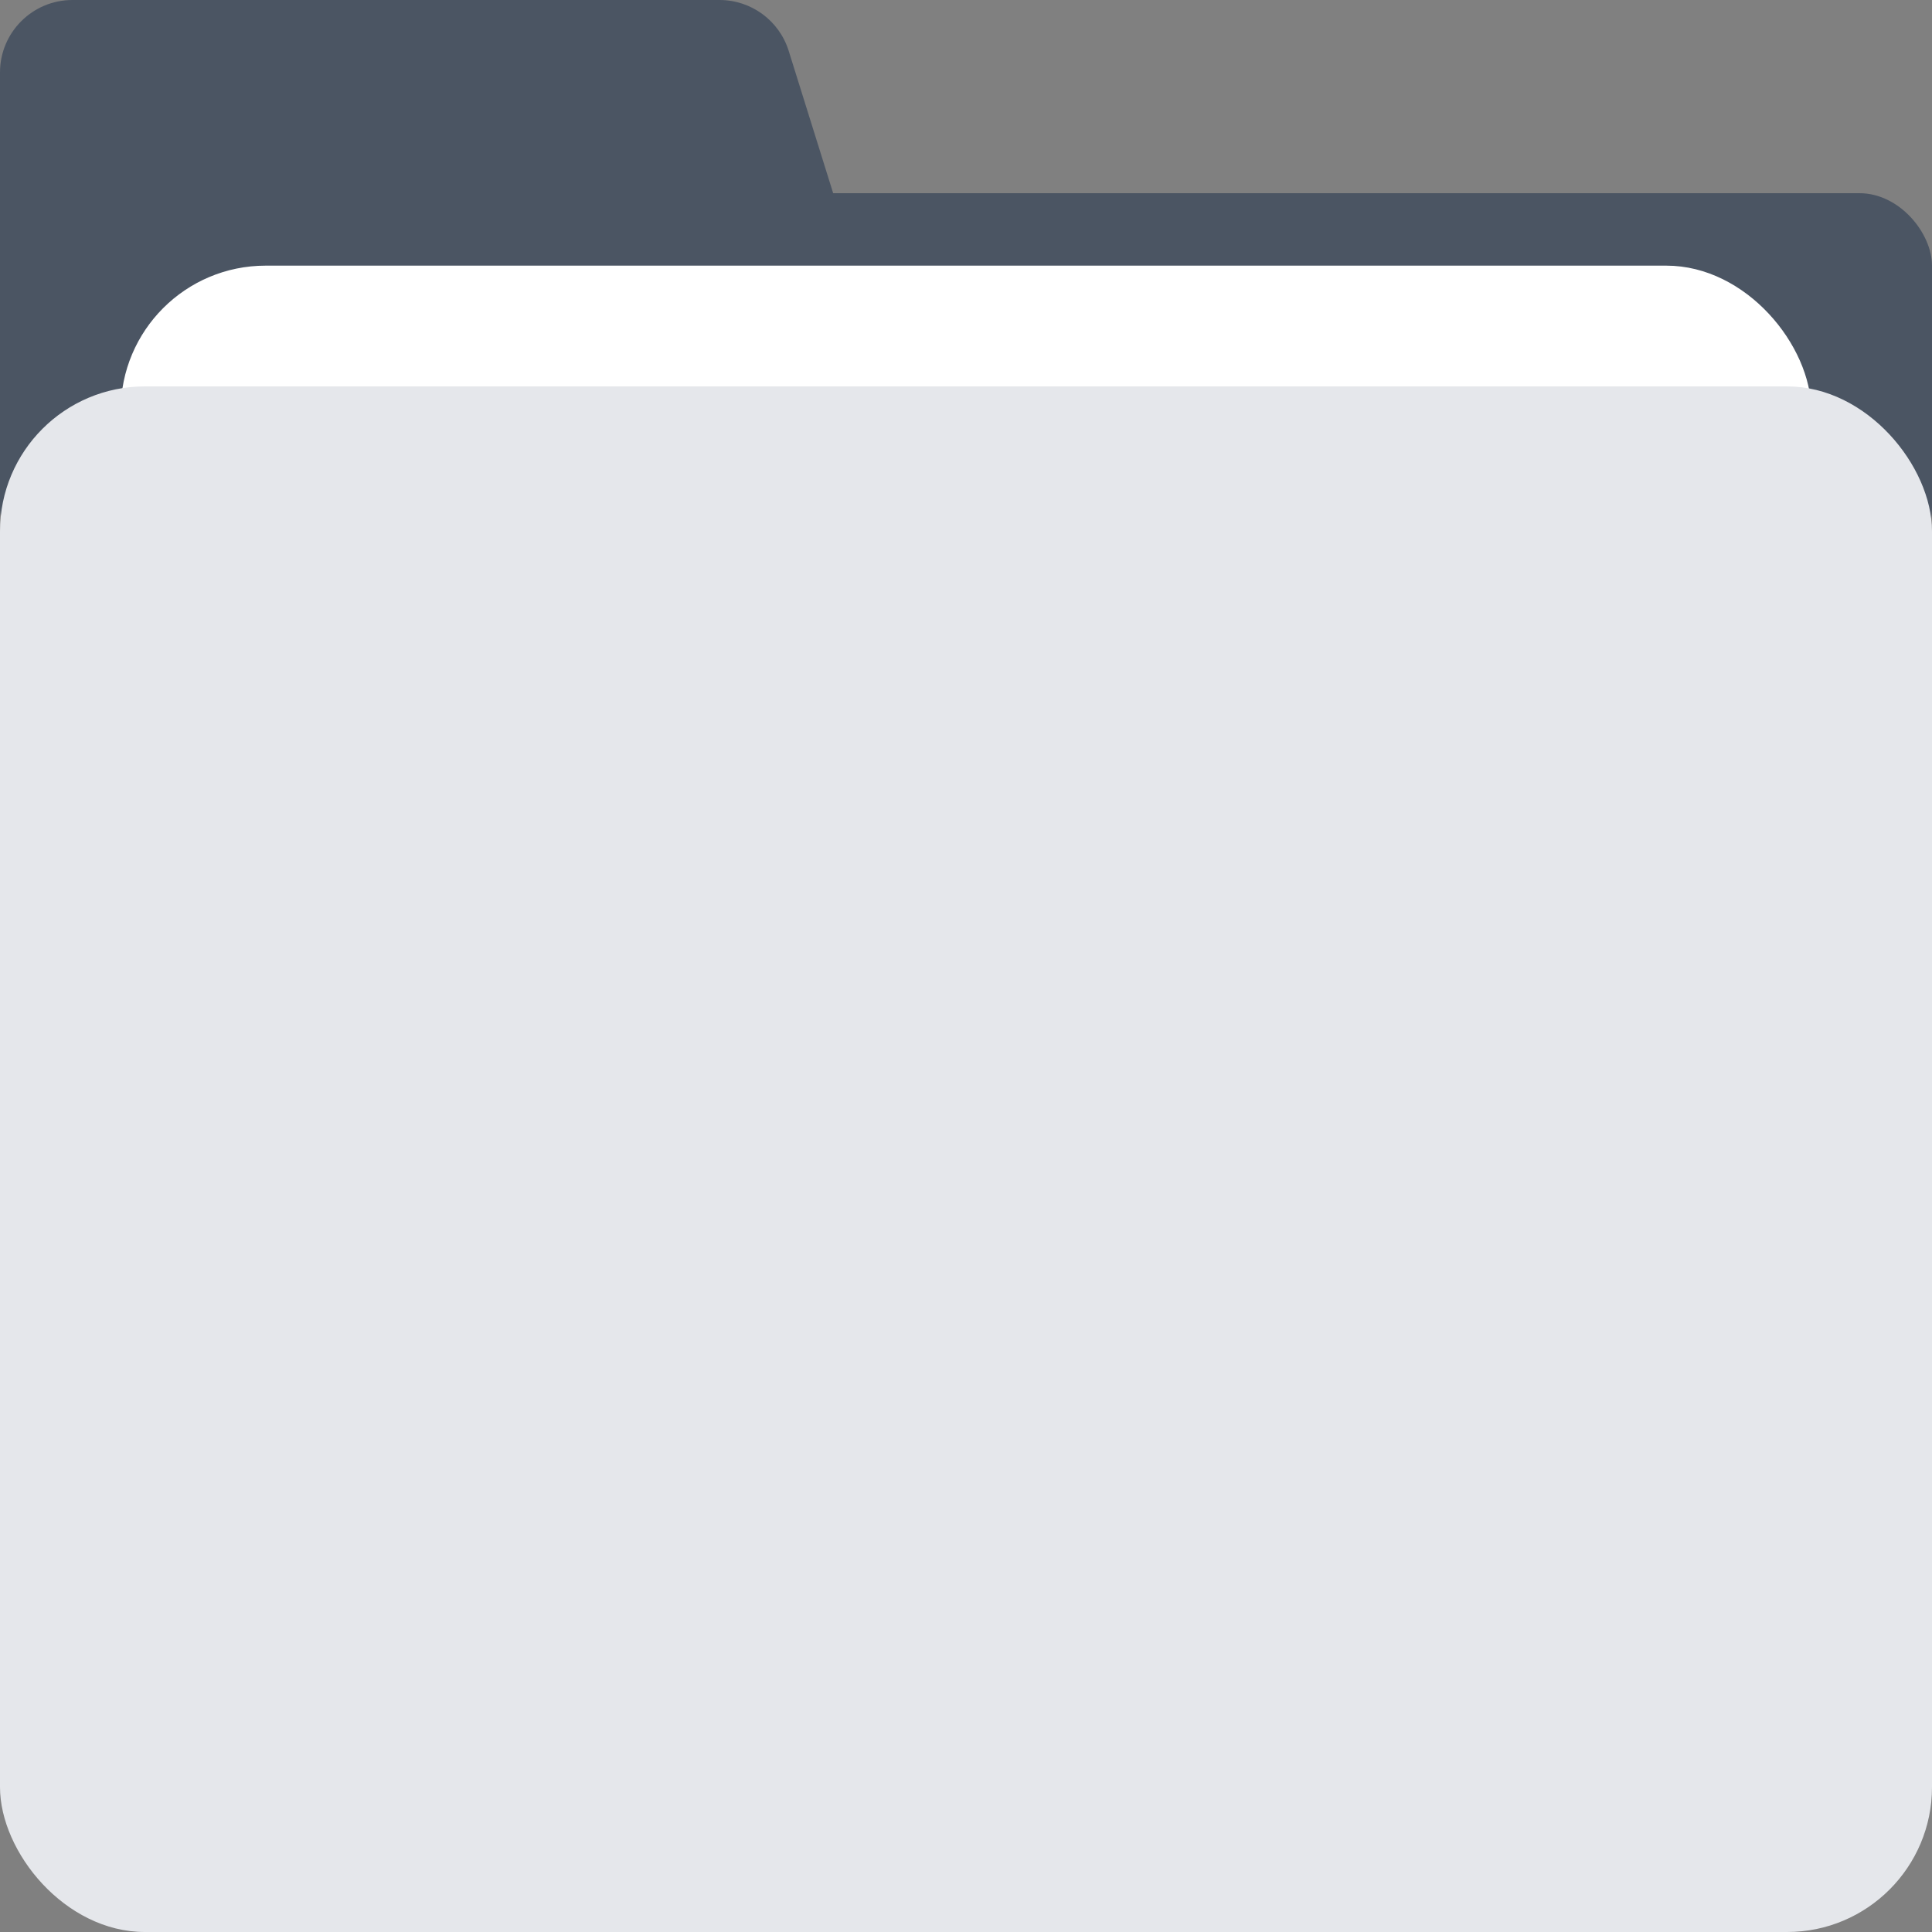 <svg width="320" height="320" viewBox="0 0 320 320" fill="none" xmlns="http://www.w3.org/2000/svg">
<rect x="0" y="0" width="320" height="320" fill="#808080" stroke="none"/>
<rect y="32" width="320" height="64" rx="12" fill="#4B5563"/>
<path d="M0 12C0 5.373 5.373 0 12 0H119.178C124.426 0 129.066 3.411 130.631 8.421L143.131 48.421C145.546 56.148 139.773 64 131.678 64H12C5.373 64 0 58.627 0 52V12Z" fill="#4B5563"/>
<rect x="20" y="44" width="280" height="128" rx="24" fill="white"/>
<rect y="64" width="320" height="256" rx="24" fill="#E5E7EB"/>
</svg>
